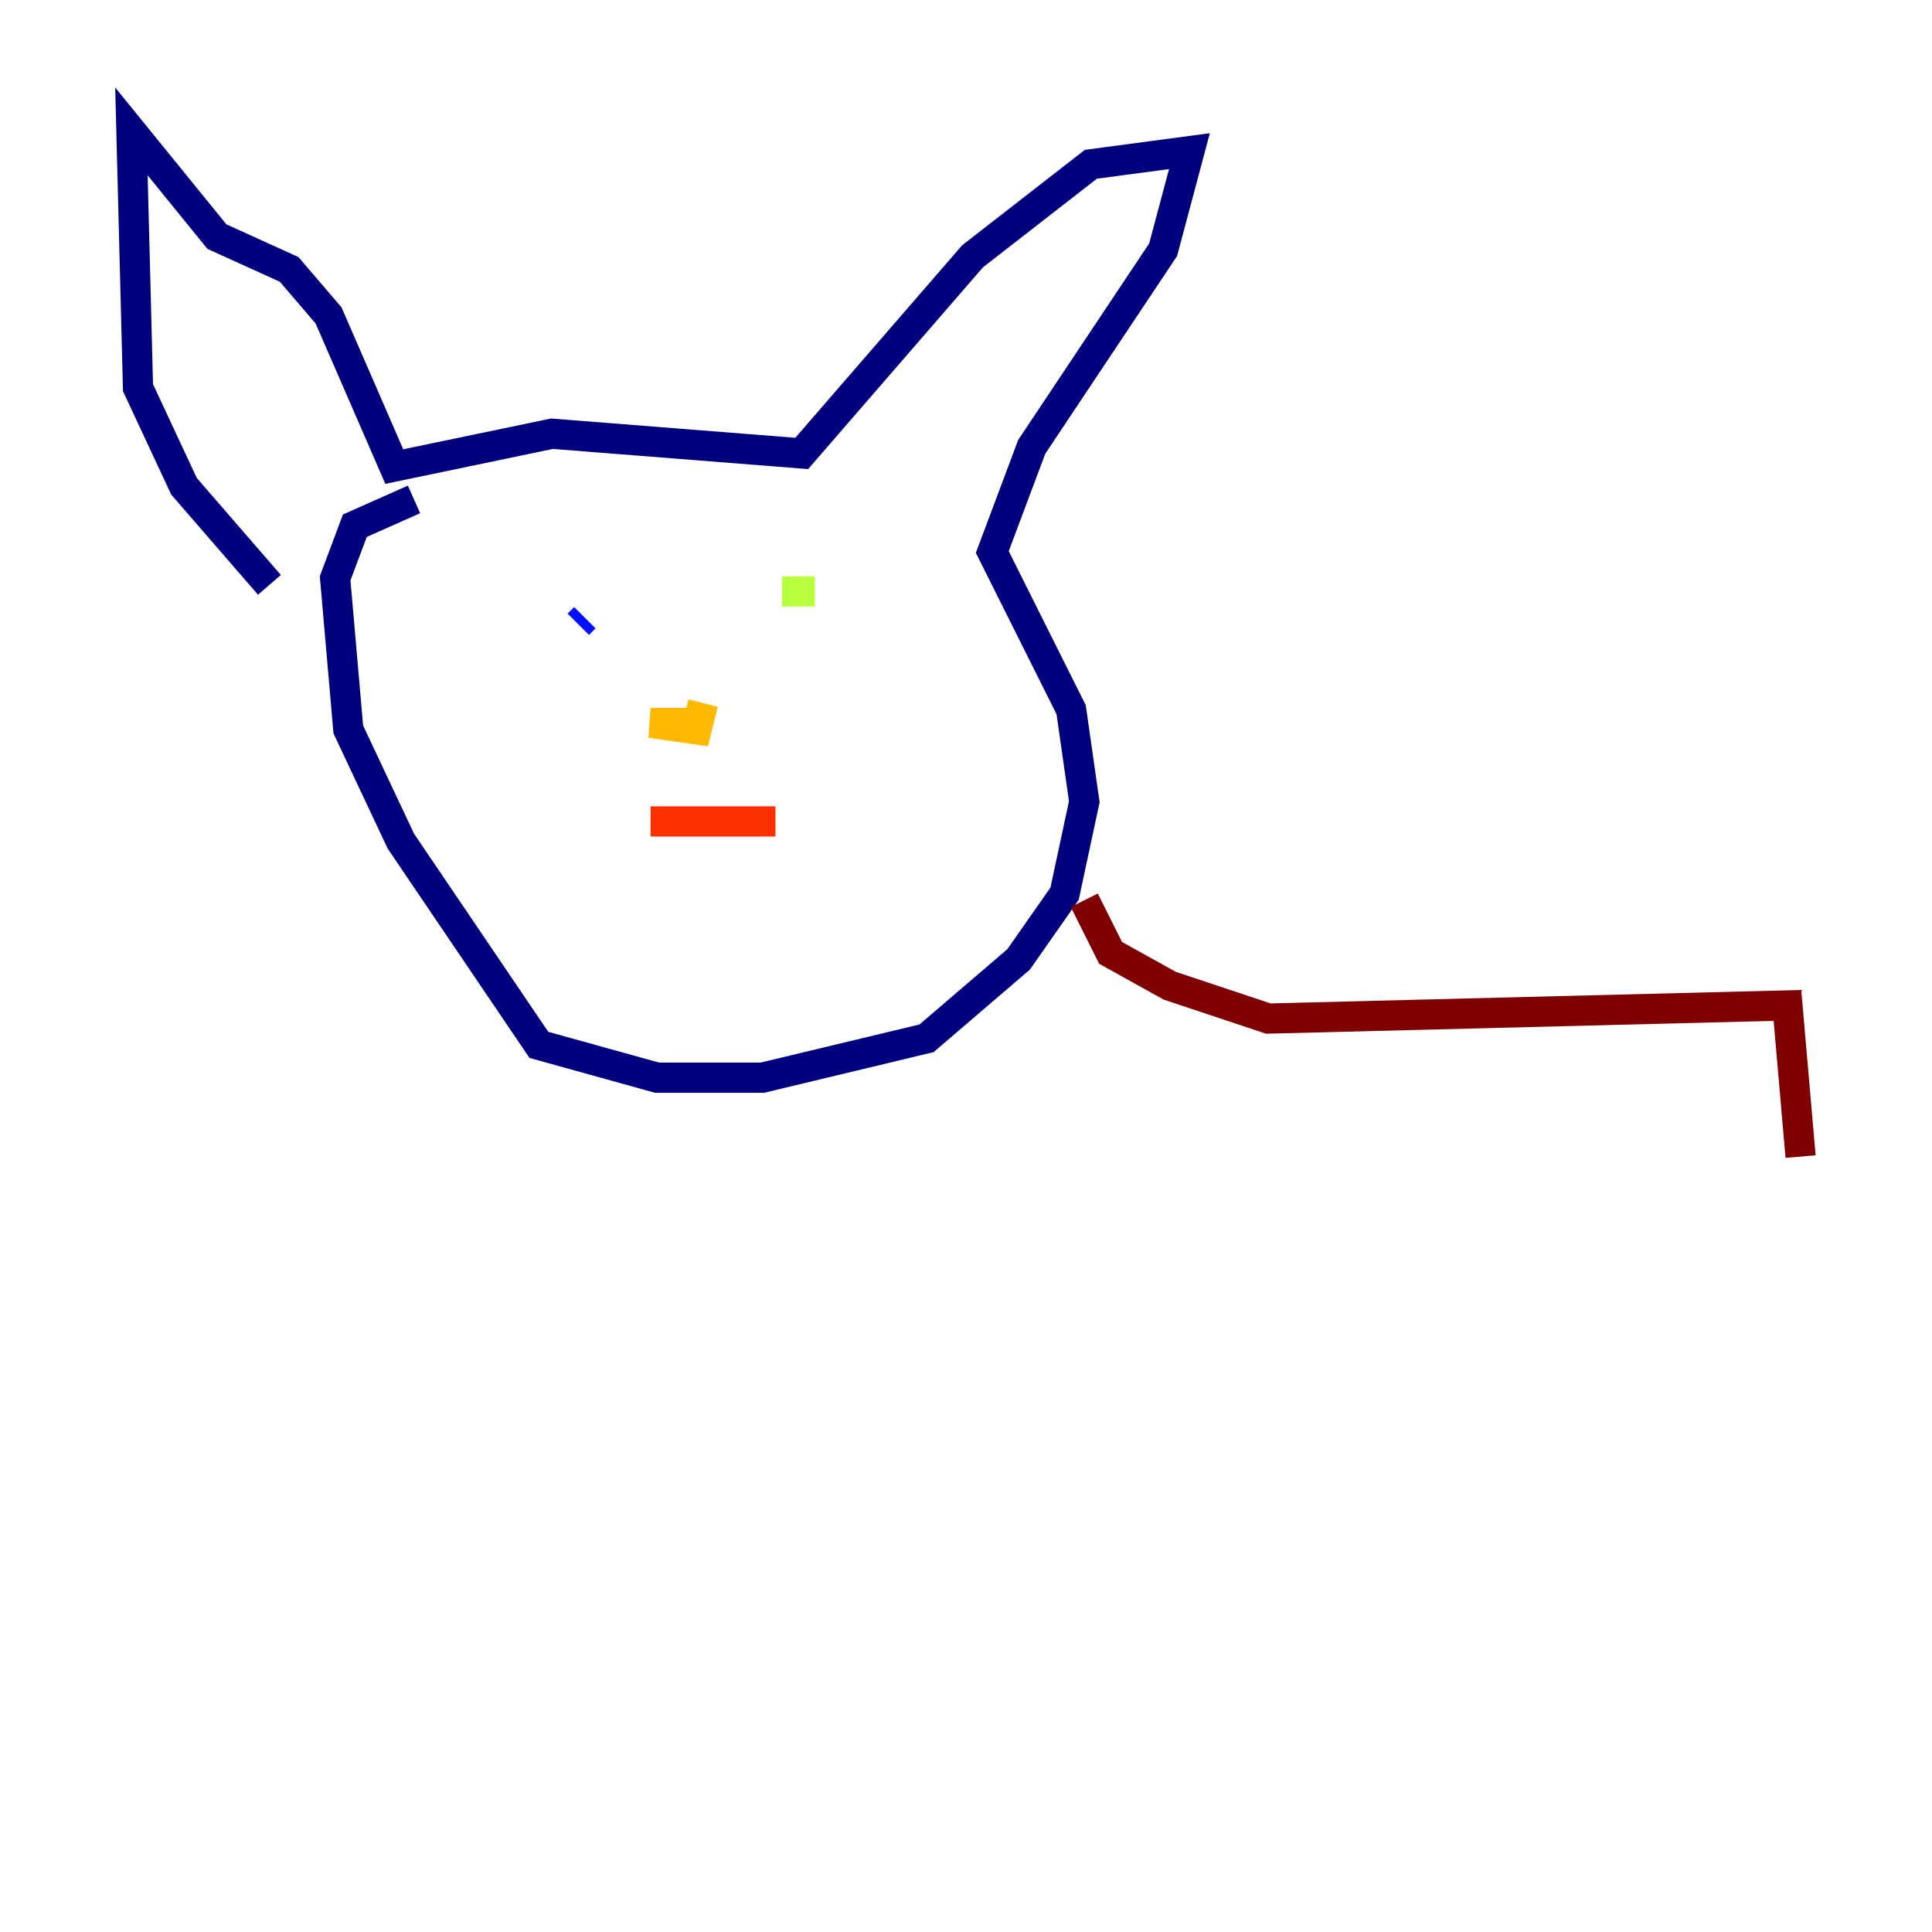 <?xml version="1.0" encoding="utf-8" ?>
<svg baseProfile="tiny" height="128" version="1.2" viewBox="0,0,128,128" width="128" xmlns="http://www.w3.org/2000/svg" xmlns:ev="http://www.w3.org/2001/xml-events" xmlns:xlink="http://www.w3.org/1999/xlink"><defs /><polyline fill="none" points="17.85,38.748 12.191,32.218 9.143,25.687 8.707,8.707 14.367,15.674 19.157,17.85 21.769,20.898 26.122,30.912 36.571,28.735 53.116,30.041 64.435,16.98 72.272,10.884 78.803,10.014 77.061,16.544 68.354,29.605 65.742,36.571 70.966,47.02 71.837,53.116 70.531,59.211 67.483,63.565 61.388,68.789 50.503,71.401 43.537,71.401 35.701,69.225 26.558,55.728 23.075,48.327 22.204,38.313 23.51,34.83 27.429,33.088" stroke="#00007f" stroke-width="2" /><polyline fill="none" points="38.748,40.925 38.313,41.361" stroke="#0010ff" stroke-width="2" /><polyline fill="none" points="52.68,42.667 52.68,42.667" stroke="#00a4ff" stroke-width="2" /><polyline fill="none" points="53.551,39.184 53.551,39.184" stroke="#3fffb7" stroke-width="2" /><polyline fill="none" points="51.809,39.184 53.986,39.184" stroke="#b7ff3f" stroke-width="2" /><polyline fill="none" points="46.15,47.891 43.102,47.891 46.15,48.327 46.585,46.585" stroke="#ffb900" stroke-width="2" /><polyline fill="none" points="43.102,54.422 51.374,54.422" stroke="#ff3000" stroke-width="2" /><polyline fill="none" points="71.837,59.646 73.578,63.129 77.497,65.306 84.027,67.483 118.422,66.612 119.293,76.626" stroke="#7f0000" stroke-width="2" /></svg>